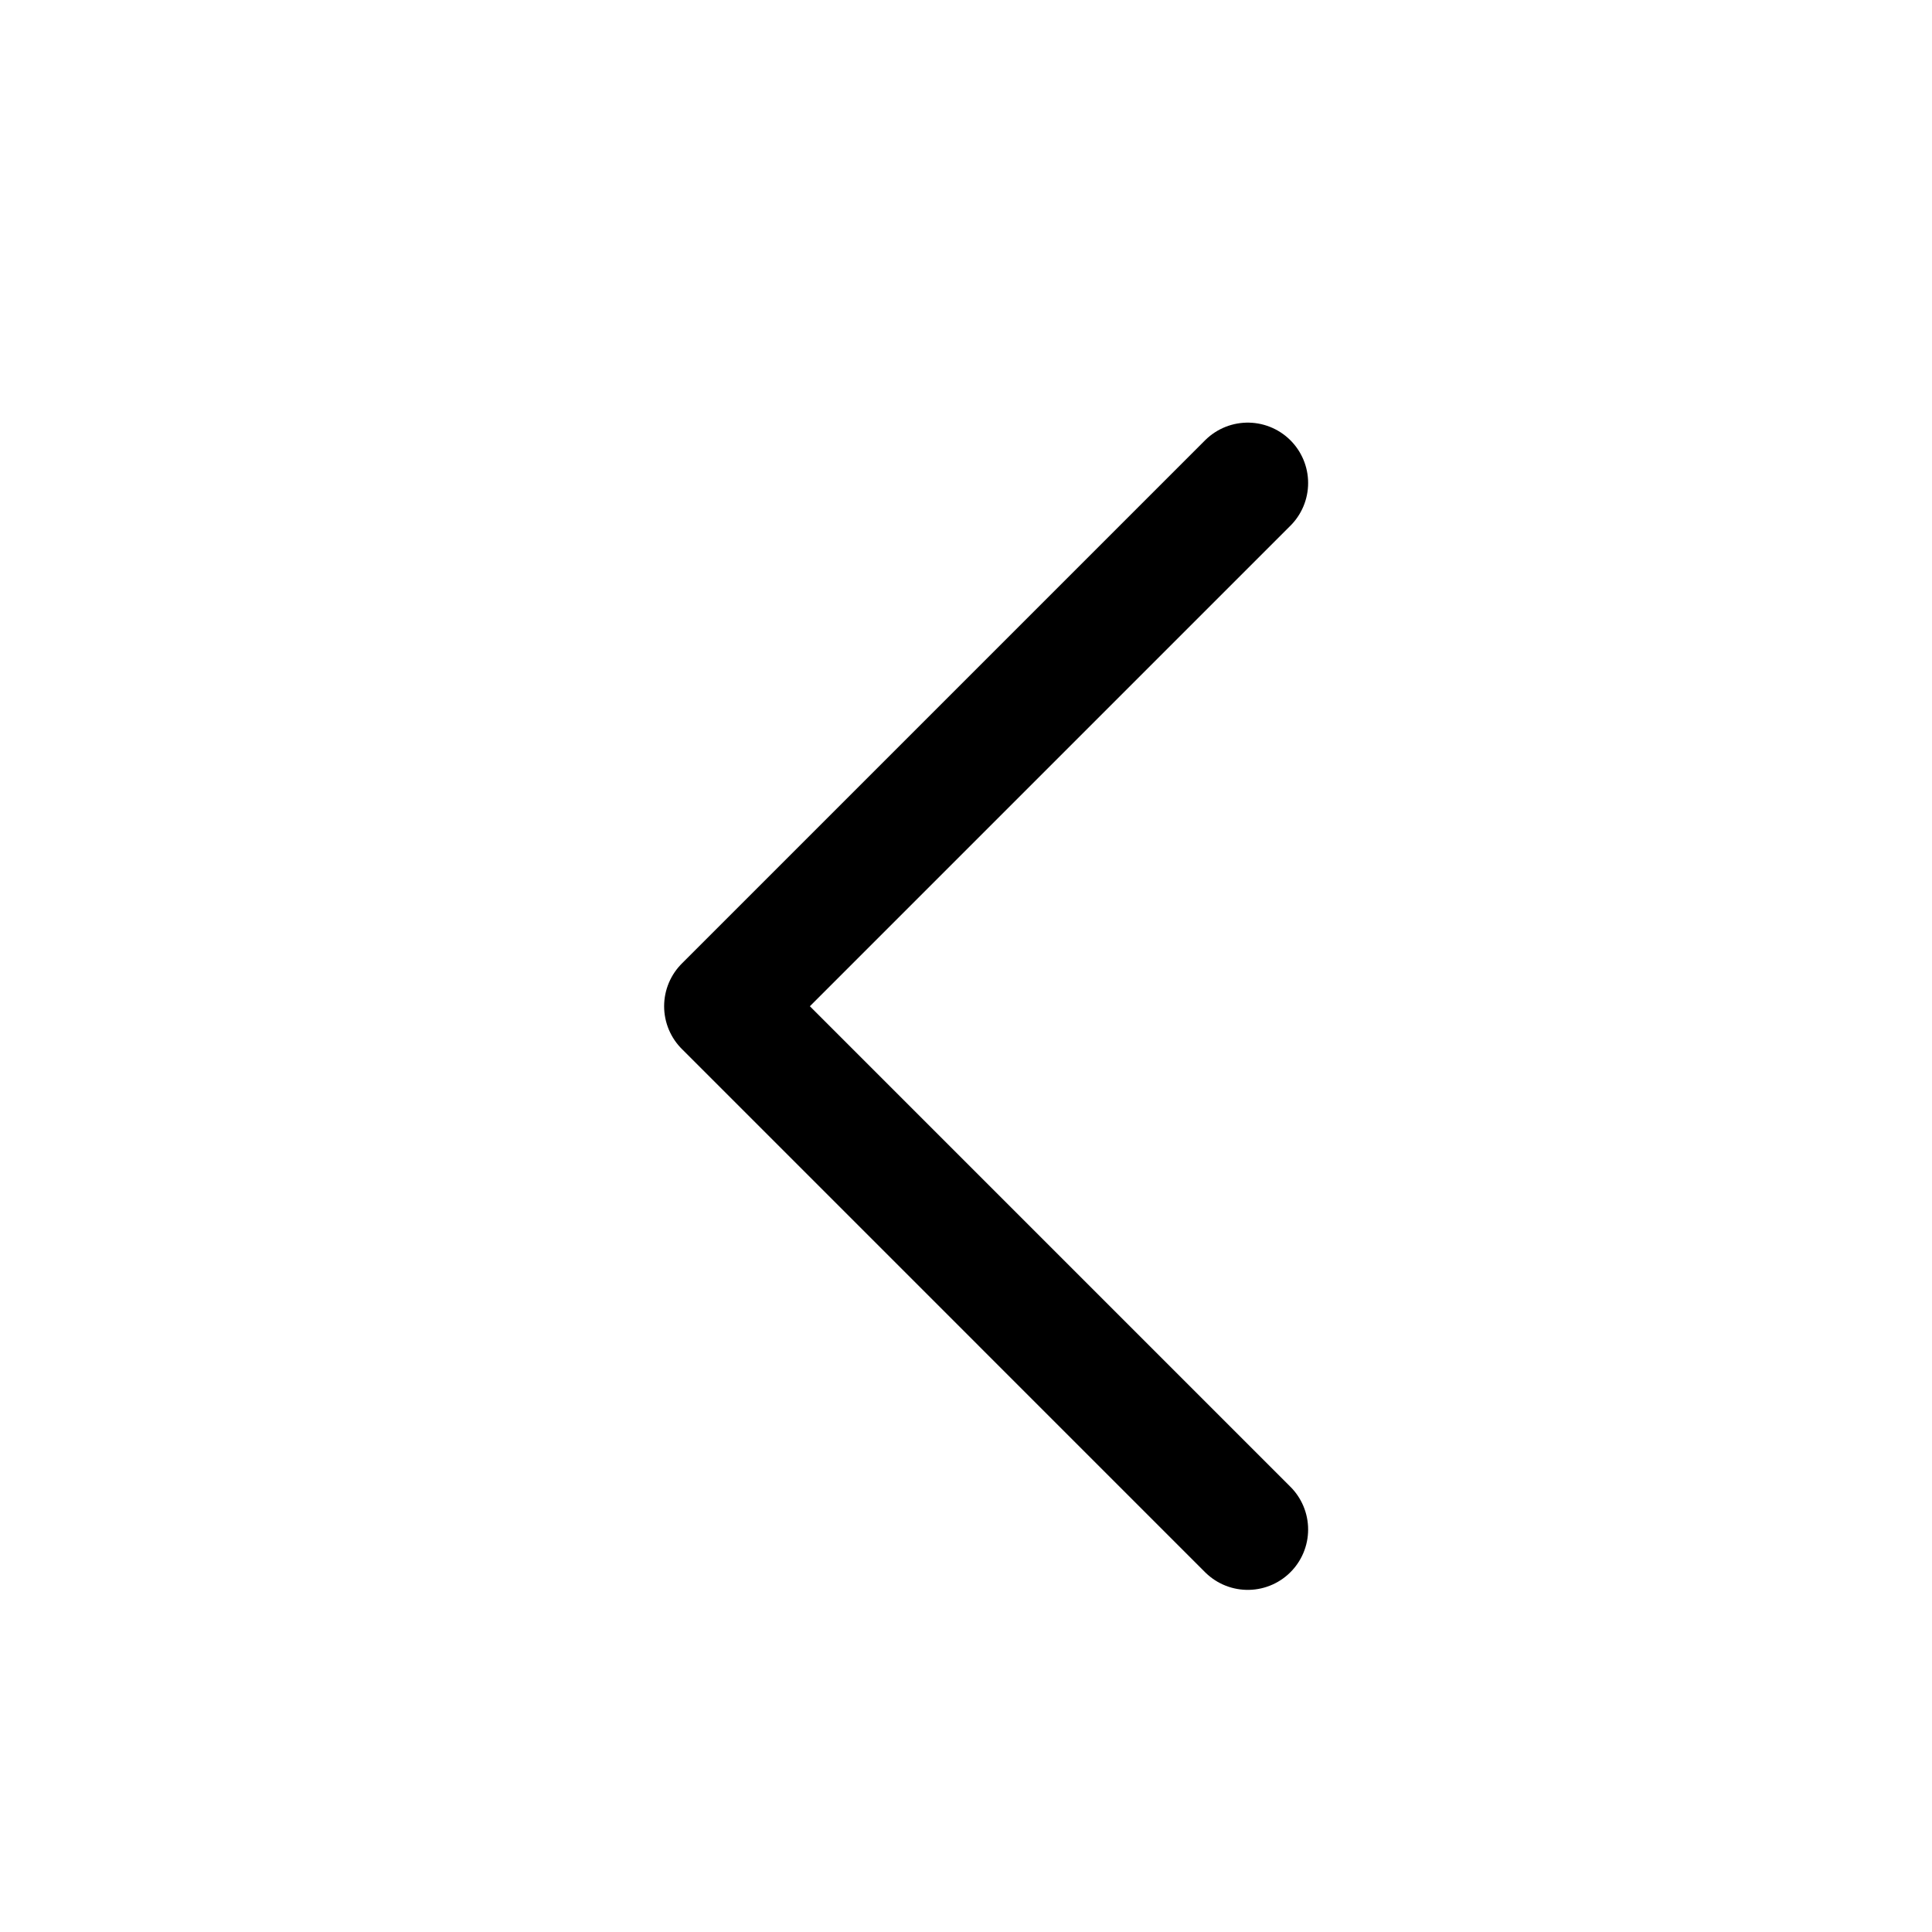 <svg viewBox="0 0 24 24" version="1.1" xmlns="http://www.w3.org/2000/svg">
  <g stroke="none" stroke-width="1" fill="none" fill-rule="evenodd" stroke-linecap="round" stroke-linejoin="round">
    <g transform="translate(12.25, 12.5) scale(-1, -1) rotate(180) translate(-12.25, -12.5) translate(9, 6)" stroke="currentColor" stroke-width="1.5">
      <polyline points="6.5 13 0 6.5 6.5 -1.33945744e-14"></polyline>
    </g>
  </g>
</svg>
